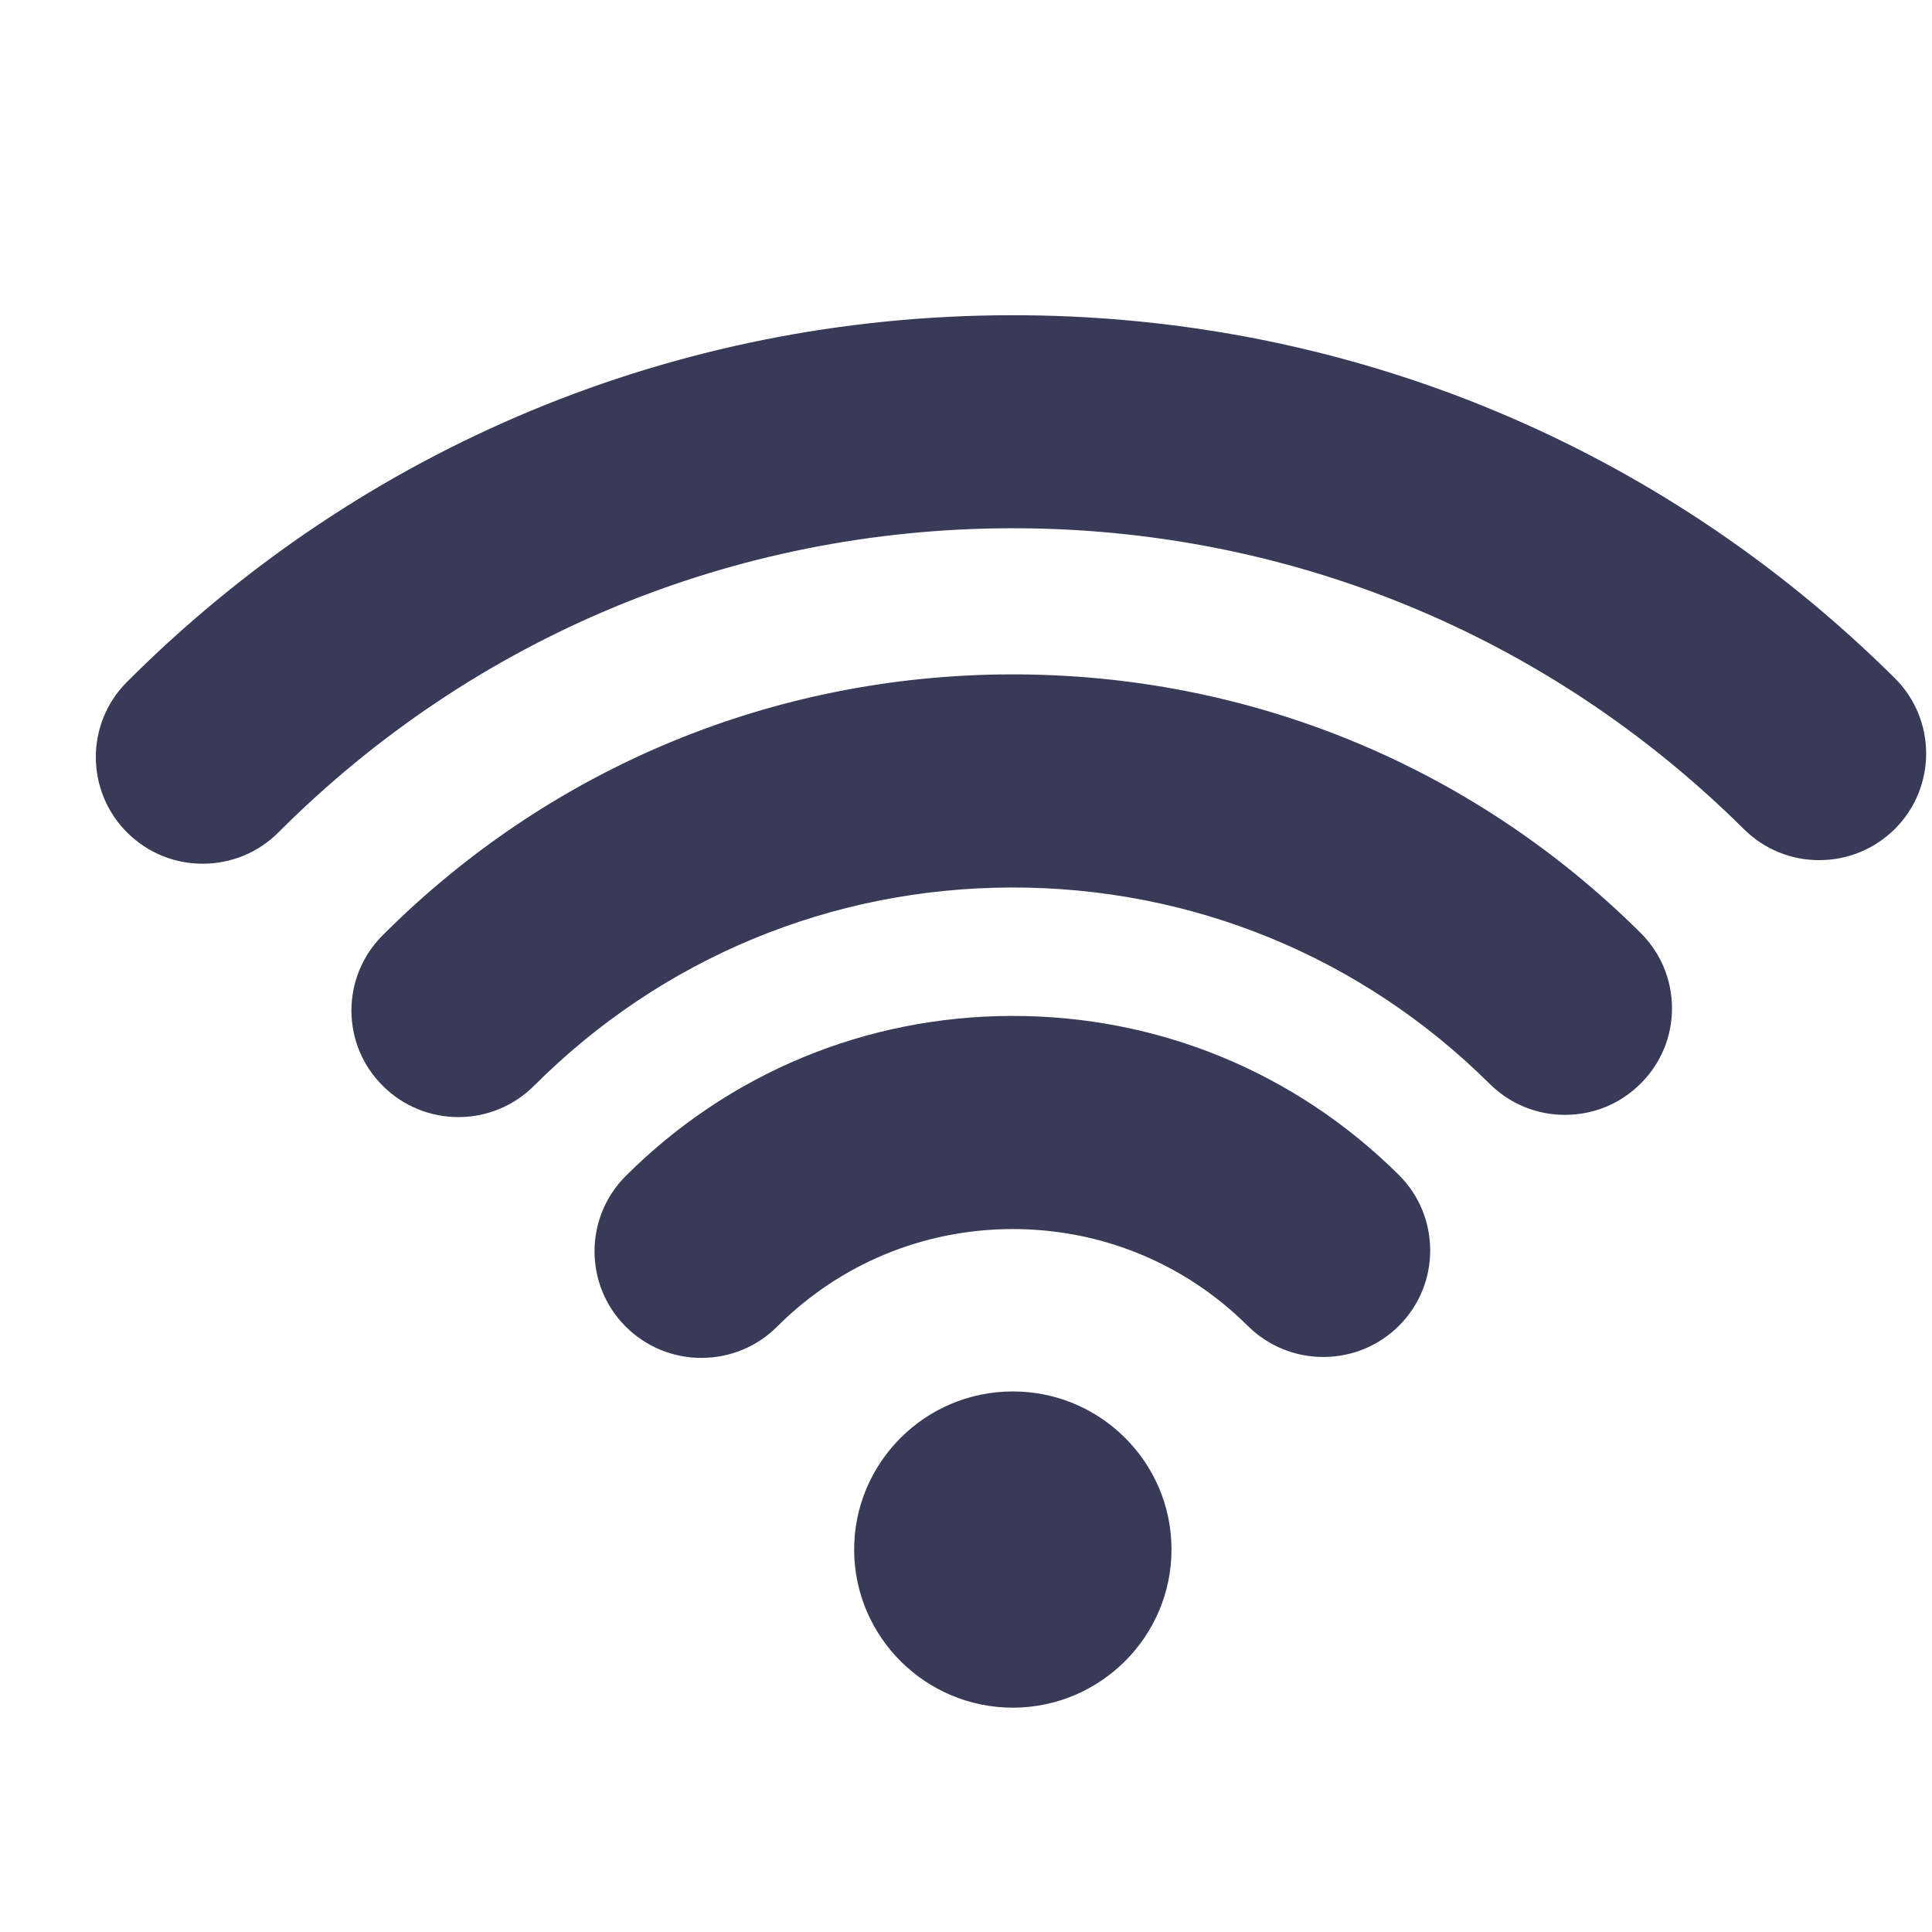 <svg width="19" height="19" viewBox="0 0 19 19" fill="none" xmlns="http://www.w3.org/2000/svg">
<g clip-path="url(#clip0_2481_432)">
<path d="M9.956 13.684C9.096 13.686 8.398 14.386 8.4 15.243C8.403 16.1 9.104 16.796 9.965 16.794C10.825 16.791 11.523 16.091 11.521 15.234C11.519 14.377 10.817 13.681 9.956 13.684Z" fill="#383B58"/>
<path d="M13.757 11.555C12.738 10.543 11.385 9.987 9.946 9.991C8.512 9.995 7.166 10.554 6.153 11.566C5.744 11.975 5.745 12.64 6.155 13.048C6.355 13.246 6.62 13.355 6.901 13.354C7.182 13.353 7.445 13.244 7.643 13.046C8.259 12.43 9.079 12.09 9.951 12.087C10.827 12.085 11.651 12.423 12.271 13.039C12.471 13.237 12.736 13.346 13.017 13.345C13.297 13.344 13.561 13.235 13.759 13.037C14.168 12.628 14.167 11.963 13.757 11.555Z" fill="#383B58"/>
<path d="M18.633 6.668C16.305 4.358 13.212 3.091 9.927 3.1C6.646 3.109 3.563 4.39 1.248 6.707C0.839 7.116 0.841 7.781 1.252 8.189C1.451 8.386 1.715 8.495 1.996 8.494C2.277 8.493 2.541 8.384 2.739 8.185C4.658 6.265 7.213 5.203 9.933 5.195C12.656 5.188 15.219 6.238 17.149 8.153C17.348 8.351 17.613 8.46 17.894 8.459C18.175 8.458 18.439 8.348 18.637 8.15C19.046 7.74 19.044 7.075 18.633 6.668Z" fill="#383B58"/>
<path d="M16.133 9.173C14.476 7.528 12.275 6.626 9.937 6.632C7.603 6.639 5.41 7.55 3.763 9.198C3.565 9.396 3.456 9.66 3.456 9.94C3.457 10.22 3.567 10.483 3.766 10.68C3.965 10.878 4.23 10.986 4.511 10.986C4.791 10.985 5.055 10.875 5.253 10.677C6.505 9.425 8.17 8.733 9.942 8.728C11.719 8.723 13.39 9.409 14.649 10.658C14.848 10.856 15.113 10.965 15.394 10.964C15.675 10.963 15.939 10.853 16.136 10.655C16.334 10.457 16.444 10.194 16.443 9.913C16.442 9.633 16.332 9.371 16.133 9.173Z" fill="#383B58"/>
</g>
<defs>
<clipPath id="clip0_2481_432">
<rect width="18" height="18" fill="white" transform="translate(0.925 0.971) rotate(-0.157)"/>
</clipPath>
</defs>
</svg>
